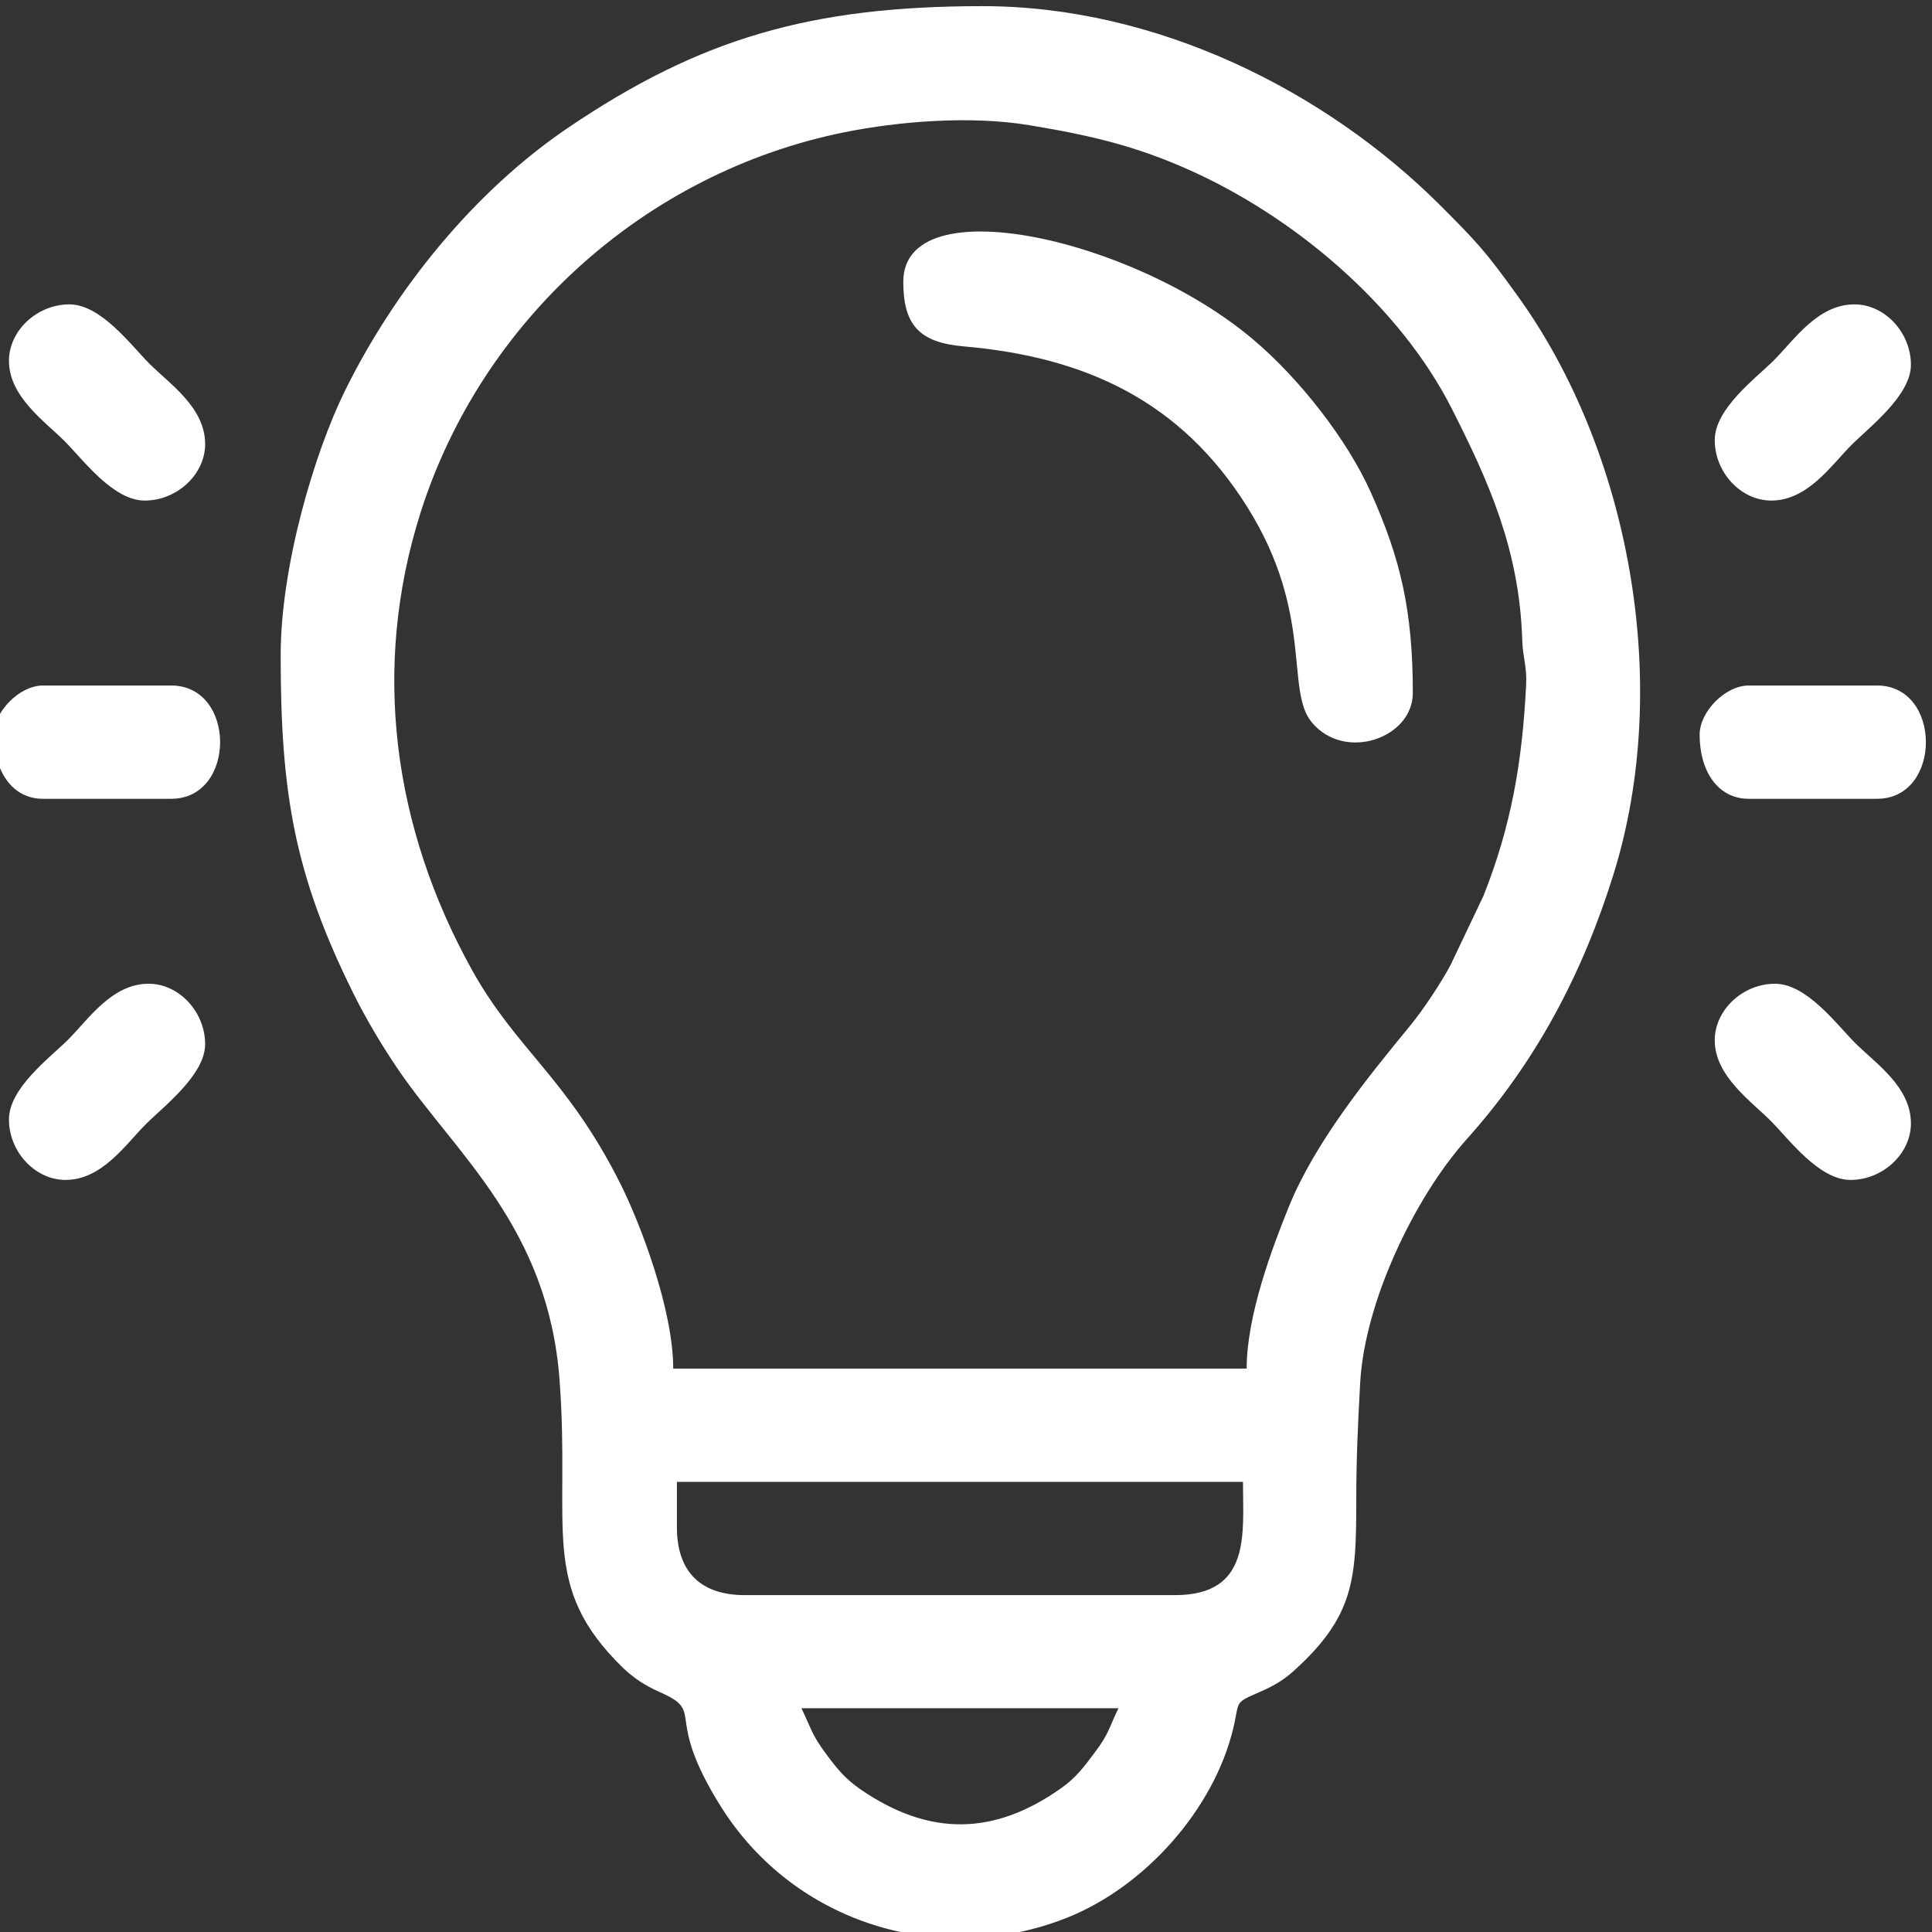 <svg width="11" height="11" viewBox="0 0 11 11" fill="none" xmlns="http://www.w3.org/2000/svg">
<rect x="0" y="0" width="11" height="11" fill="#333333" stroke="none"/>
<path fill-rule="evenodd" clip-rule="evenodd" d="M4.563 9.726H6.368C6.311 9.844 6.315 9.869 6.233 9.978C6.173 10.059 6.124 10.123 6.046 10.178C5.661 10.453 5.29 10.457 4.898 10.187C4.812 10.127 4.768 10.073 4.707 9.991C4.62 9.874 4.624 9.853 4.563 9.726ZM3.854 8.695V8.437H7.077C7.077 8.733 7.125 9.082 6.69 9.082H4.241C3.988 9.082 3.854 8.948 3.854 8.695ZM7.098 7.792H3.833C3.833 7.457 3.647 6.969 3.532 6.739C3.229 6.136 2.941 5.979 2.687 5.522C2.238 4.713 2.113 3.804 2.395 2.917C2.743 1.824 3.673 0.982 4.808 0.753C5.117 0.691 5.523 0.657 5.862 0.713C6.225 0.773 6.467 0.834 6.754 0.96C7.368 1.23 7.969 1.741 8.266 2.327C8.476 2.742 8.651 3.128 8.667 3.645C8.67 3.747 8.695 3.793 8.689 3.903C8.667 4.335 8.606 4.699 8.446 5.101L8.259 5.494C8.209 5.59 8.098 5.757 8.027 5.842C7.78 6.142 7.485 6.508 7.338 6.871C7.246 7.098 7.098 7.488 7.098 7.792ZM1.598 3.731C1.598 4.514 1.675 4.978 2.013 5.658C2.088 5.809 2.177 5.957 2.268 6.091C2.596 6.571 3.122 6.989 3.186 7.859C3.249 8.704 3.068 9.03 3.547 9.496C3.608 9.554 3.671 9.596 3.754 9.633C4.026 9.752 3.769 9.753 4.107 10.29C4.524 10.951 5.352 11.207 6.077 10.918C6.52 10.741 6.91 10.302 7.021 9.843C7.057 9.695 7.026 9.697 7.146 9.645C7.233 9.608 7.296 9.576 7.362 9.517C7.711 9.204 7.722 8.992 7.722 8.545C7.722 8.297 7.732 8.099 7.744 7.879C7.767 7.42 8.051 6.822 8.35 6.487C8.746 6.046 9.01 5.544 9.186 4.98C9.526 3.89 9.276 2.561 8.636 1.678C8.459 1.432 8.407 1.376 8.2 1.169C7.549 0.519 6.589 0.035 5.594 0.035C4.616 0.035 3.985 0.219 3.235 0.727C2.7 1.089 2.248 1.648 1.963 2.227C1.793 2.572 1.598 3.219 1.598 3.731Z" fill="white"/>
<path fill-rule="evenodd" clip-rule="evenodd" d="M5.143 1.604C5.143 1.849 5.233 1.95 5.485 1.972C6.18 2.032 6.724 2.283 7.103 2.889C7.482 3.495 7.316 3.93 7.469 4.113C7.657 4.339 8.044 4.202 8.044 3.946C8.044 3.482 7.976 3.186 7.807 2.808C7.67 2.5 7.394 2.151 7.135 1.933C6.451 1.354 5.143 1.064 5.143 1.604Z" fill="white"/>
<path fill-rule="evenodd" clip-rule="evenodd" d="M9.763 5.923C9.763 6.125 9.968 6.268 10.08 6.38C10.185 6.485 10.355 6.718 10.536 6.718C10.719 6.718 10.88 6.57 10.88 6.396C10.88 6.187 10.678 6.054 10.563 5.939C10.458 5.834 10.287 5.601 10.106 5.601C9.924 5.601 9.763 5.749 9.763 5.923Z" fill="white"/>
<path fill-rule="evenodd" clip-rule="evenodd" d="M0.051 6.374C0.051 6.557 0.199 6.718 0.373 6.718C0.581 6.718 0.715 6.516 0.83 6.401C0.932 6.299 1.168 6.12 1.168 5.945C1.168 5.762 1.02 5.601 0.846 5.601C0.637 5.601 0.504 5.803 0.389 5.918C0.284 6.023 0.051 6.194 0.051 6.374Z" fill="white"/>
<path fill-rule="evenodd" clip-rule="evenodd" d="M9.763 2.506C9.763 2.689 9.911 2.85 10.085 2.85C10.293 2.85 10.427 2.648 10.542 2.533C10.644 2.431 10.88 2.252 10.88 2.077C10.88 1.894 10.732 1.733 10.558 1.733C10.349 1.733 10.216 1.935 10.101 2.05C9.996 2.155 9.763 2.326 9.763 2.506Z" fill="white"/>
<path fill-rule="evenodd" clip-rule="evenodd" d="M0.051 2.055C0.051 2.258 0.256 2.4 0.368 2.512C0.473 2.617 0.643 2.85 0.824 2.85C1.007 2.85 1.168 2.702 1.168 2.528C1.168 2.32 0.966 2.186 0.851 2.071C0.746 1.966 0.575 1.733 0.395 1.733C0.212 1.733 0.051 1.881 0.051 2.055Z" fill="white"/>
<path fill-rule="evenodd" clip-rule="evenodd" d="M-0.035 4.183C-0.035 4.391 0.07 4.548 0.244 4.548H0.975C1.346 4.548 1.346 3.903 0.975 3.903H0.244C0.112 3.903 -0.035 4.051 -0.035 4.183Z" fill="white"/>
<path fill-rule="evenodd" clip-rule="evenodd" d="M9.677 4.183C9.677 4.391 9.781 4.548 9.956 4.548H10.687C11.058 4.548 11.058 3.903 10.687 3.903H9.956C9.824 3.903 9.677 4.051 9.677 4.183Z" fill="white"/>
</svg>

